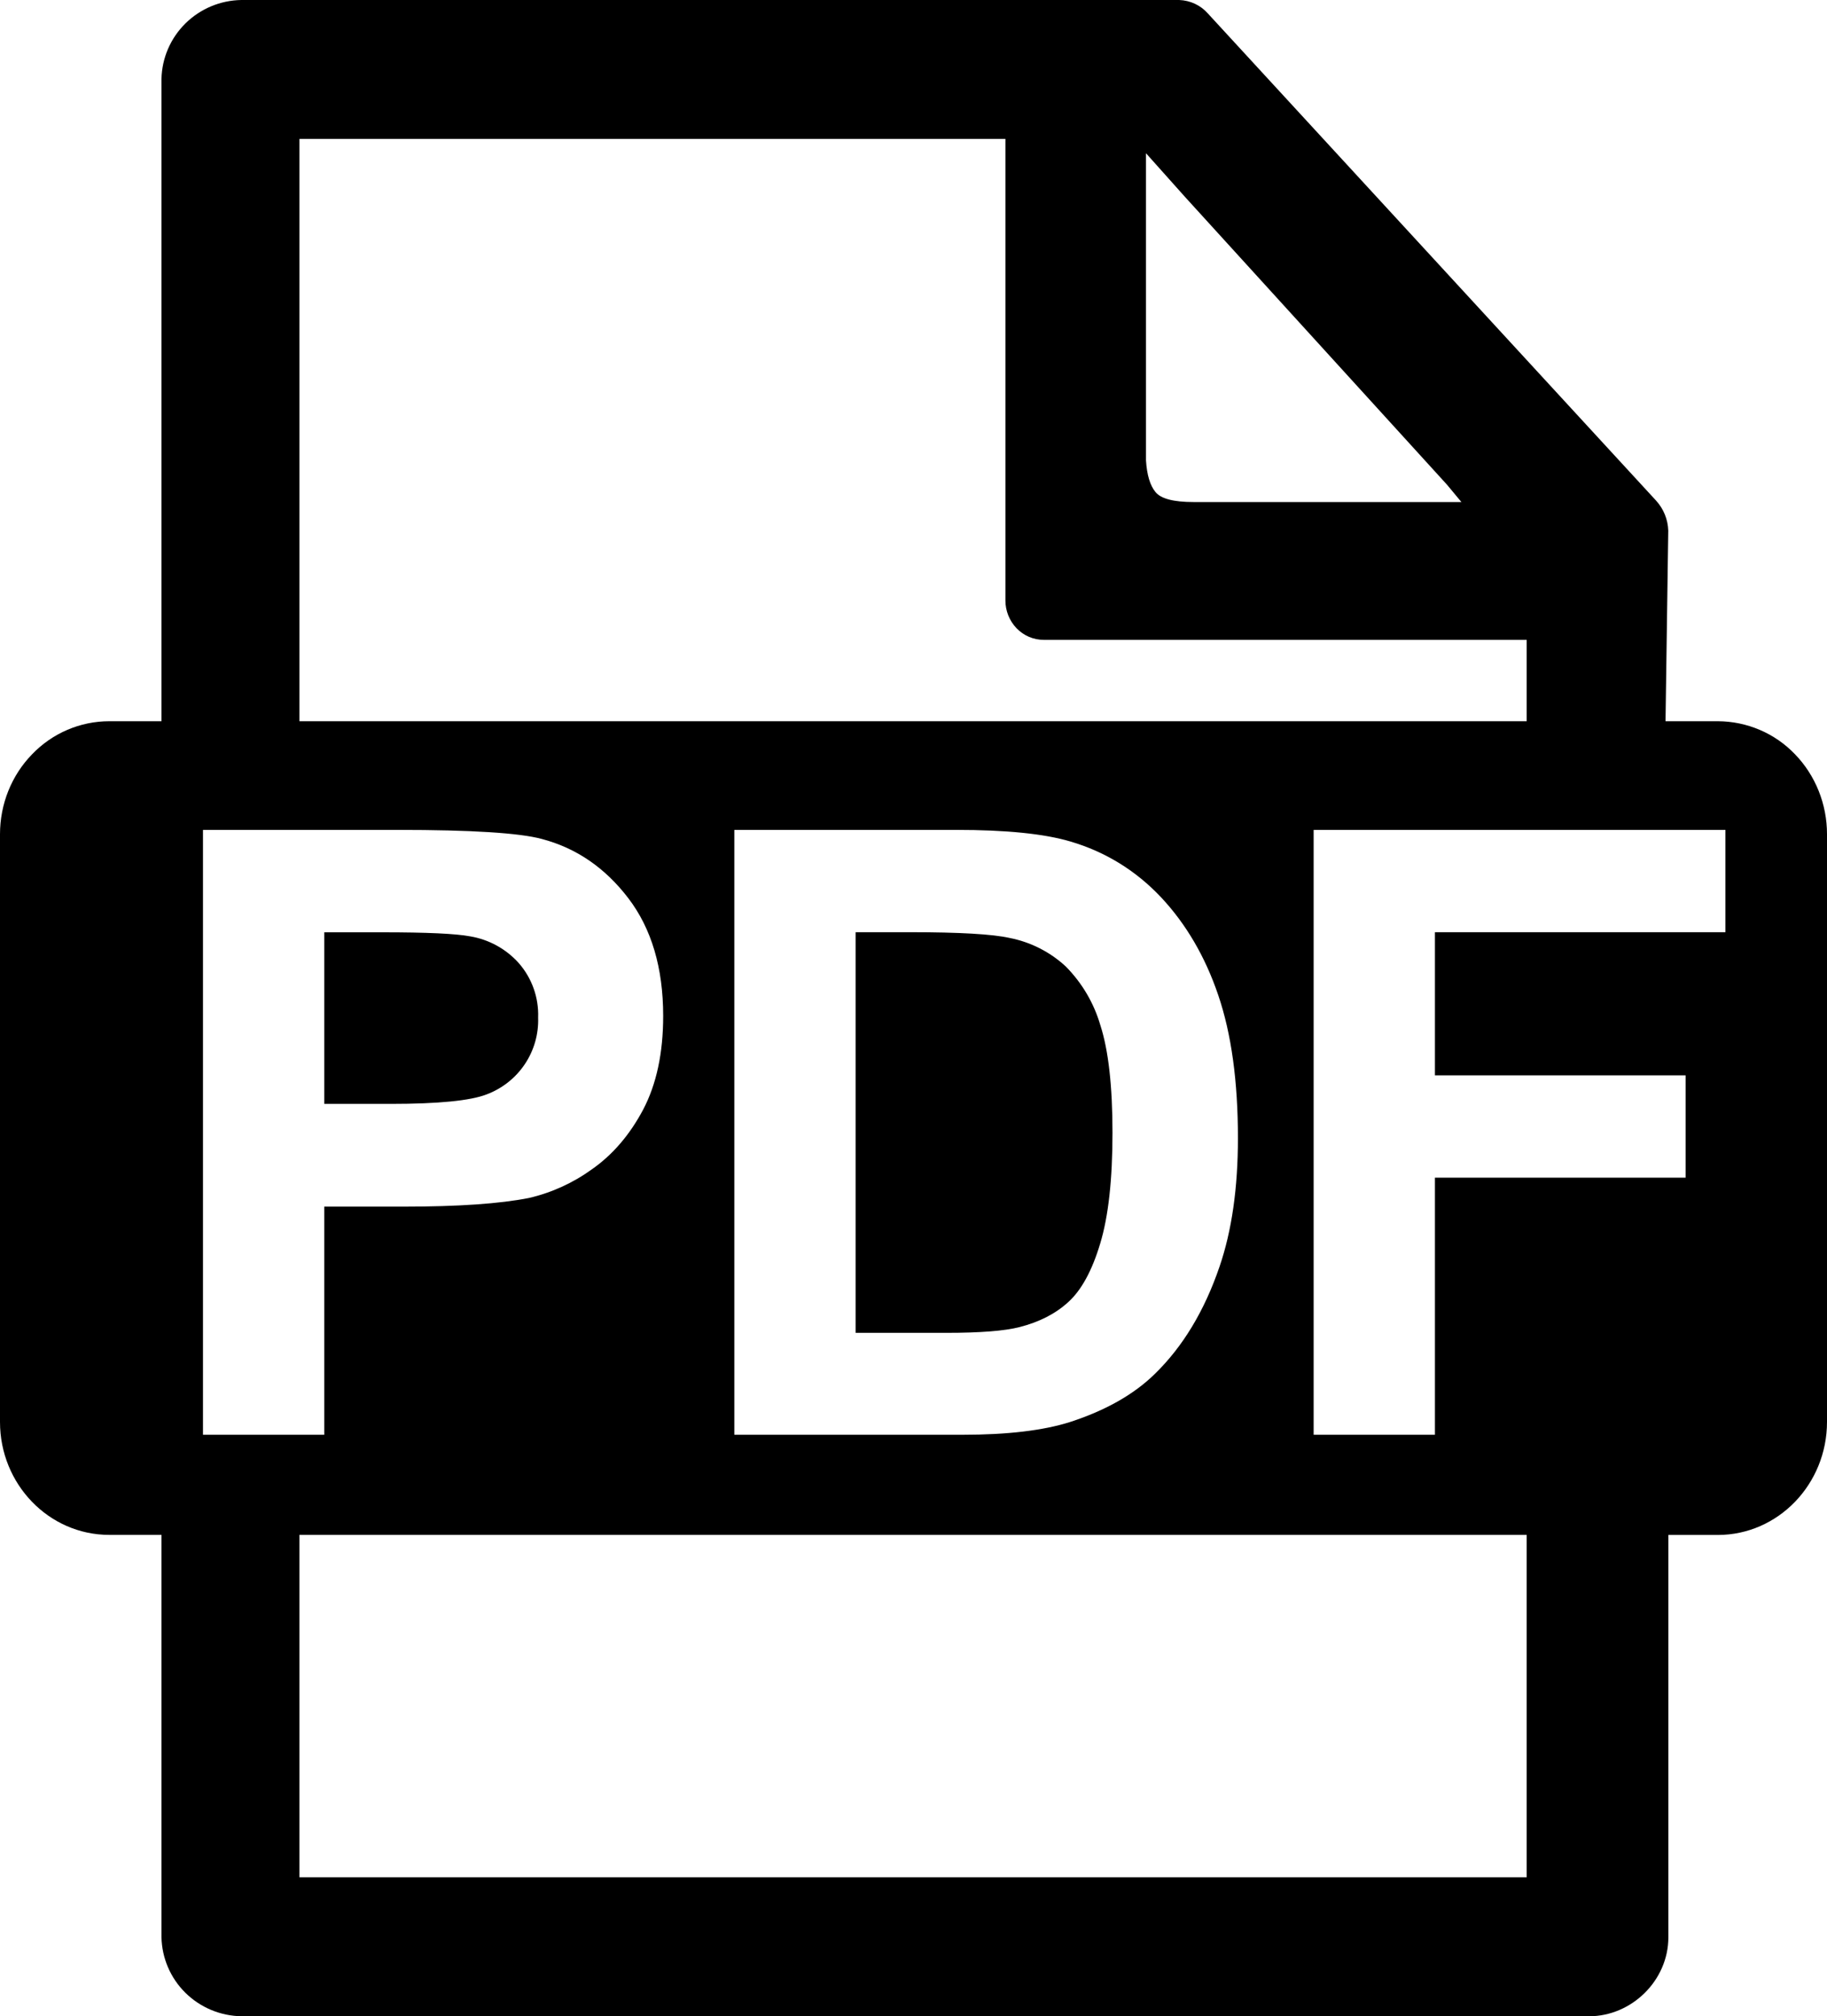 <svg width="68" height="75" viewBox="0 0 68 75" fill="none" xmlns="http://www.w3.org/2000/svg">
<path d="M63.932 26.828H61.99L62.092 19.74C62.08 19.326 61.919 18.93 61.639 18.622L44.957 0.502C44.823 0.35 44.659 0.227 44.475 0.141C44.291 0.055 44.091 0.007 43.888 0L8.983 0C8.2 0.012 7.453 0.326 6.899 0.874C6.344 1.423 6.026 2.163 6.01 2.94V26.828H4.065C2.988 26.828 1.949 27.27 1.194 28.058C0.427 28.845 0 29.914 0 31.031V52.894C0 55.211 1.821 57.094 4.065 57.094H6.01V72.056C6.025 72.835 6.344 73.578 6.9 74.127C7.456 74.676 8.206 74.989 8.991 75H59.149C60.717 75 62.096 73.68 62.096 72.06V57.097H63.935C66.179 57.097 68 55.211 68 52.89V31.027C68 29.918 67.573 28.845 66.81 28.058C66.44 27.671 65.995 27.362 65.501 27.151C65.008 26.94 64.477 26.83 63.939 26.828H63.932ZM11.144 5.168H37.421V22.331C37.419 22.718 37.568 23.09 37.836 23.37C38.104 23.648 38.467 23.801 38.845 23.801H56.822V26.828H11.144V5.168ZM11.144 69.832V57.094H56.822V69.832H11.144ZM42.653 5.7L44.107 7.327L53.853 18.026L54.393 18.675H44.432C43.676 18.675 43.204 18.551 43.004 18.3C42.804 18.056 42.687 17.663 42.653 17.126V5.7ZM7.555 53.37V30.87H14.8C17.543 30.87 19.334 30.983 20.165 31.207C21.449 31.545 22.522 32.28 23.387 33.413C24.248 34.541 24.683 36 24.683 37.792C24.683 39.172 24.433 40.335 23.935 41.28C23.436 42.218 22.801 42.956 22.035 43.492C21.334 44 20.537 44.364 19.692 44.561C18.616 44.775 17.056 44.884 15.012 44.884H12.069V53.37H7.555ZM12.069 34.676V41.062H14.54C16.319 41.062 17.509 40.943 18.11 40.71C18.69 40.492 19.188 40.1 19.532 39.587C19.876 39.075 20.05 38.468 20.029 37.852C20.056 37.112 19.8 36.388 19.311 35.828C18.839 35.299 18.199 34.947 17.498 34.83C16.961 34.729 15.877 34.68 14.249 34.68H12.069V34.676ZM27.331 30.87H35.581C37.443 30.87 38.86 31.012 39.838 31.301C41.149 31.688 42.271 32.381 43.208 33.371C44.141 34.365 44.855 35.58 45.342 37.016C45.833 38.456 46.075 40.226 46.075 42.334C46.075 44.186 45.848 45.784 45.388 47.123C44.828 48.761 44.028 50.085 42.992 51.097C42.211 51.866 41.153 52.466 39.819 52.898C38.826 53.212 37.492 53.37 35.827 53.37H27.331V30.87ZM31.845 34.676V49.579H35.215C36.476 49.579 37.387 49.508 37.946 49.365C38.678 49.178 39.287 48.87 39.767 48.428C40.25 47.989 40.647 47.265 40.949 46.256C41.255 45.248 41.406 43.875 41.406 42.135C41.406 40.395 41.255 39.06 40.953 38.13C40.713 37.309 40.271 36.561 39.668 35.951C39.085 35.411 38.362 35.043 37.579 34.89C36.948 34.748 35.713 34.676 33.877 34.676H31.845ZM48.893 53.37V30.87H64.219V34.676H53.407V40.001H62.738V43.807H53.407V53.37H48.893Z" fill="currentColor"/>
</svg>
